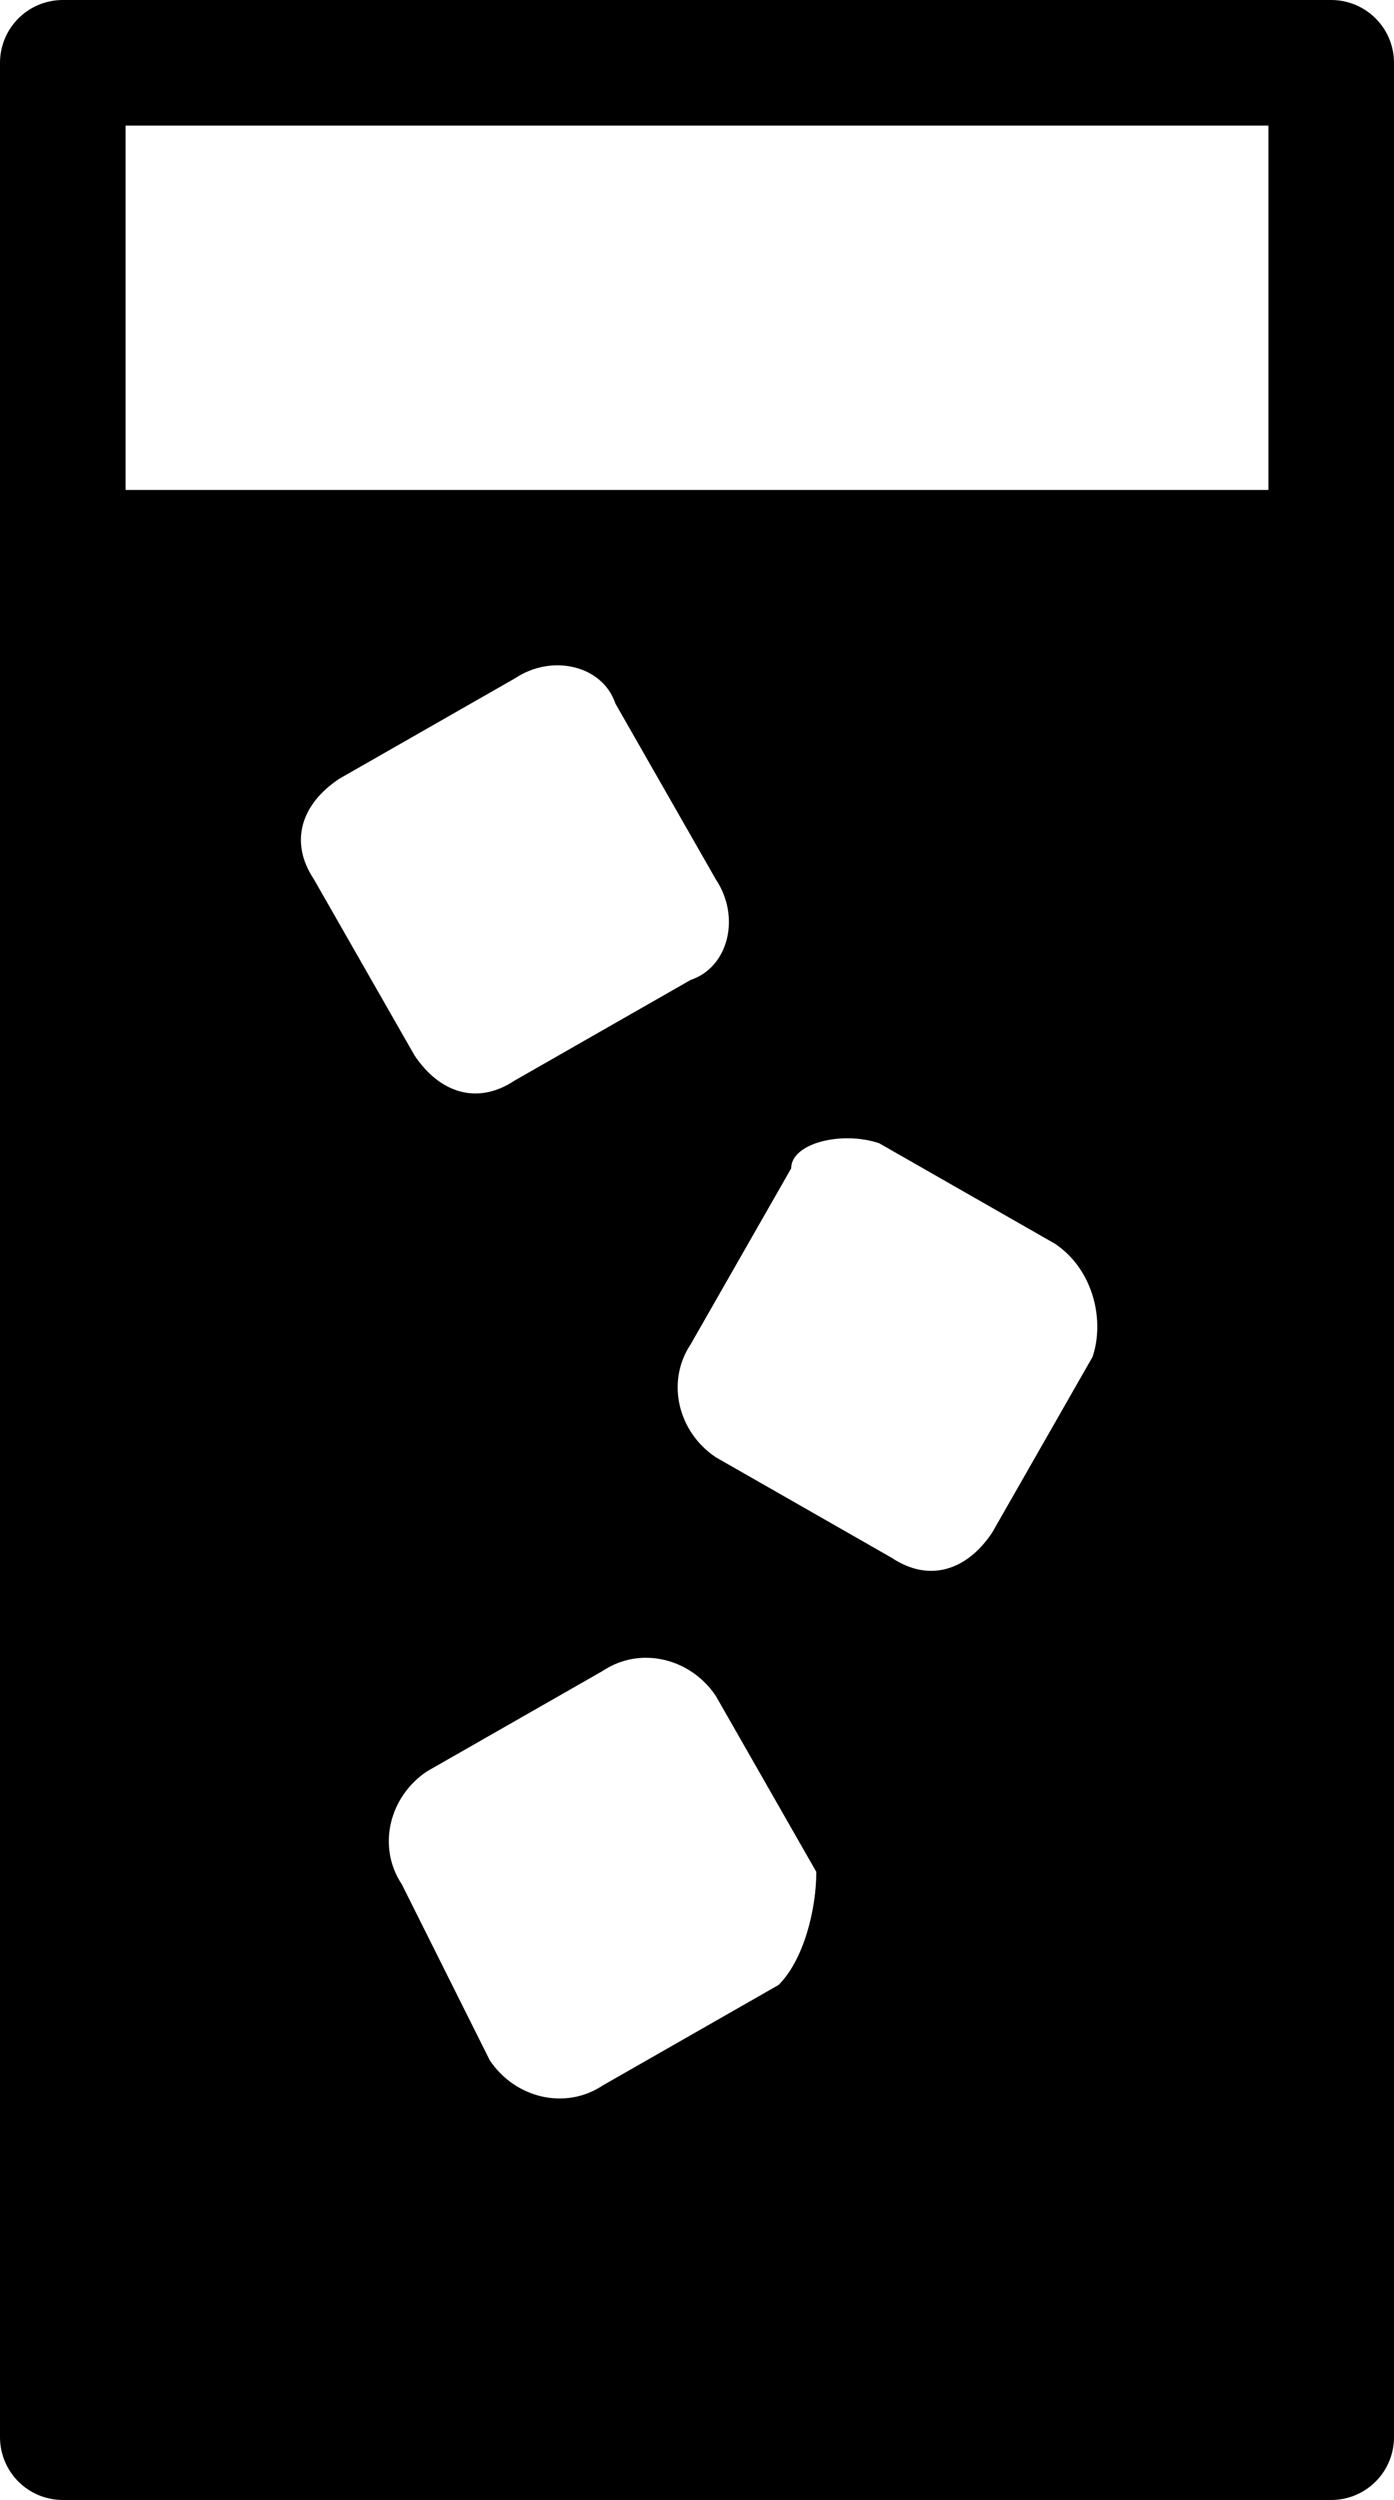 <svg xmlns="http://www.w3.org/2000/svg" xmlns:xlink="http://www.w3.org/1999/xlink" x="0px" y="0px"
	 viewBox="0 0 11.1 19.9" enable-background="new 0 0 11.1 19.9" xml:space="preserve">
<path fill="none" stroke="currentColor" stroke-linecap="round" stroke-linejoin="round" d="M10.6,19.4V0.5H0.5v18.9H10.6z"/>
<path d="M0.5,3.9v14.8c0,0.4,0.4,0.8,0.8,0.8h8.5c0.4,0,0.8-0.3,0.8-0.8V3.9H0.5z M2.7,6.2l1.4-0.8c0.3-0.2,0.7-0.1,0.8,0.2
	c0,0,0,0,0,0L5.7,7c0.2,0.3,0.1,0.7-0.2,0.8c0,0,0,0,0,0L4.1,8.6C3.8,8.8,3.5,8.7,3.3,8.4c0,0,0,0,0,0L2.5,7
	C2.3,6.7,2.4,6.4,2.7,6.2z M6.2,15.8l-1.4,0.8c-0.3,0.2-0.7,0.1-0.9-0.2L3.2,15c-0.2-0.3-0.1-0.7,0.2-0.9l1.4-0.8
	c0.3-0.2,0.7-0.1,0.9,0.2l0.8,1.4C6.5,15.2,6.4,15.6,6.2,15.8z M8.7,10.8C8.7,10.8,8.7,10.8,8.7,10.8l-0.8,1.4
	c-0.2,0.3-0.5,0.4-0.8,0.2c0,0,0,0,0,0l-1.4-0.8c-0.3-0.2-0.4-0.6-0.2-0.9l0.8-1.4C6.3,9.1,6.7,9,7,9.1c0,0,0,0,0,0l1.4,0.8
	C8.7,10.1,8.8,10.5,8.7,10.8z"/>
</svg>
